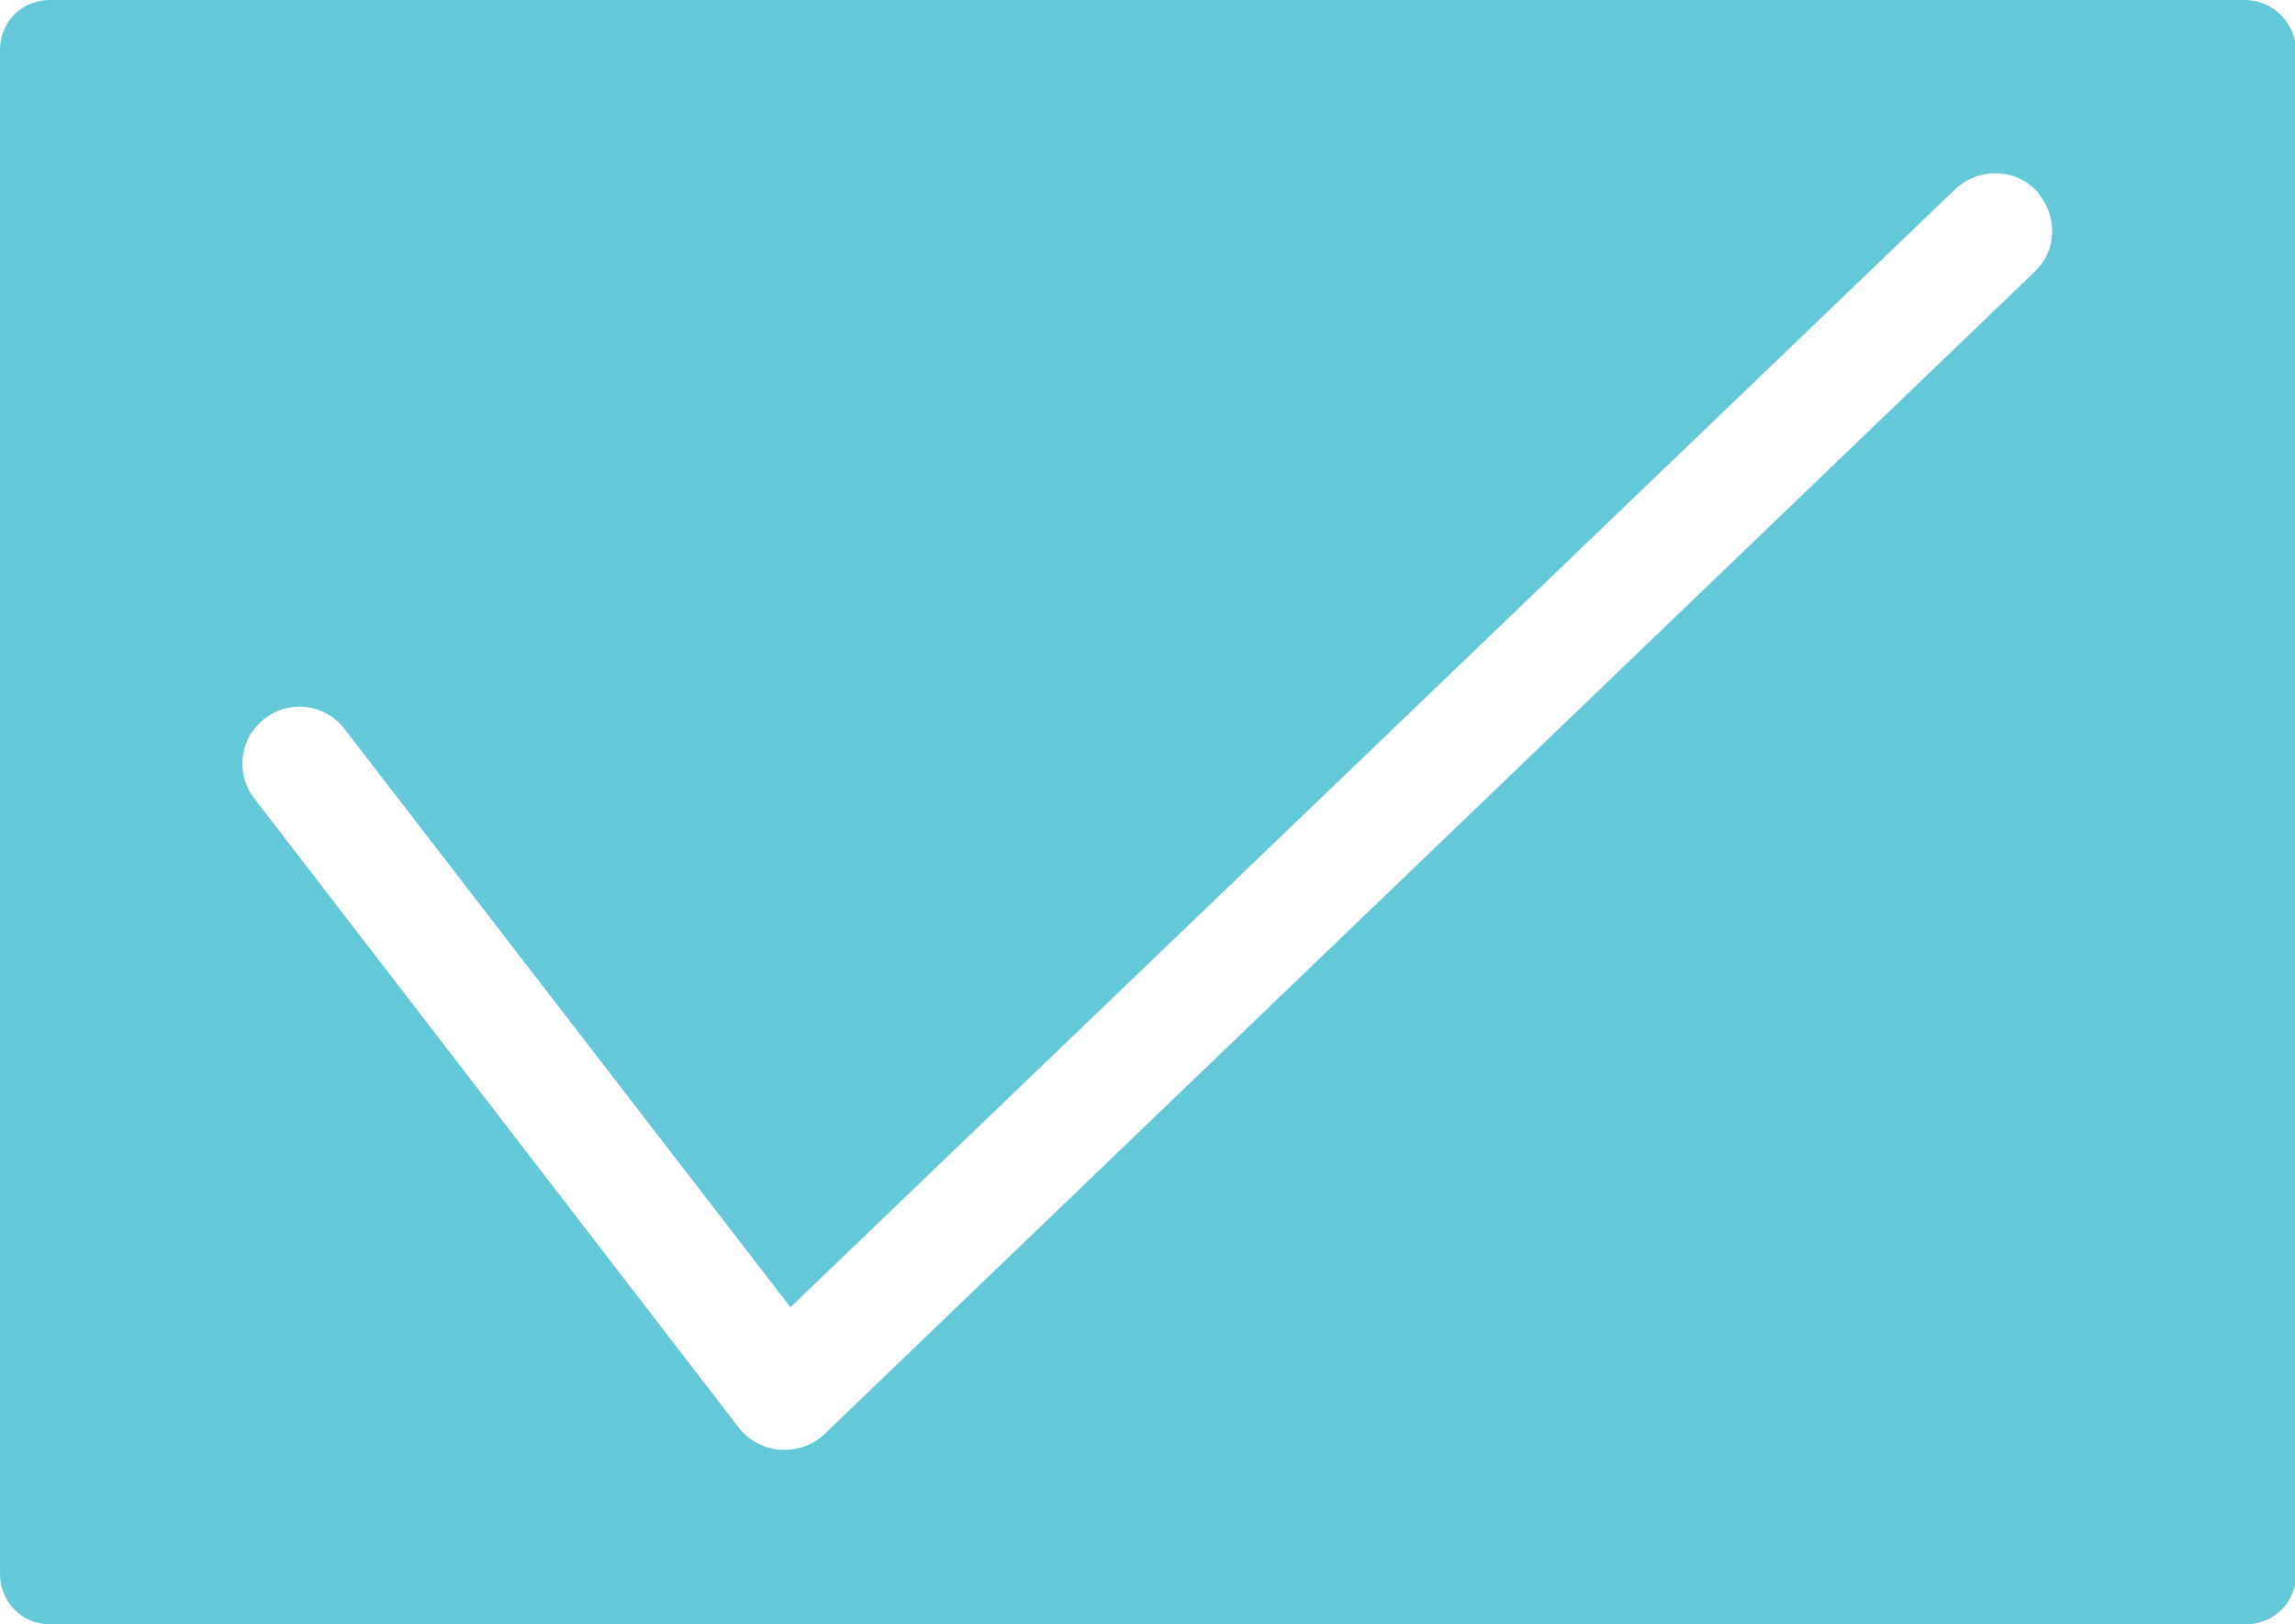 <?xml version="1.0" encoding="utf-8"?>
<!-- Generator: Adobe Illustrator 24.3.0, SVG Export Plug-In . SVG Version: 6.00 Build 0)  -->
<svg version="1.1" id="Layer_1" xmlns="http://www.w3.org/2000/svg" xmlns:xlink="http://www.w3.org/1999/xlink" x="0px" y="0px"
	 viewBox="0 0 201.2 142.4" style="enable-background:new 0 0 201.2 142.4;" xml:space="preserve">
<style type="text/css">
	.st0{fill:#63C9D8;}
</style>
<path class="st0" d="M196.8,0H4.4C1.9,0,0,1.9,0,4.4V138c0,2.4,1.9,4.4,4.4,4.4h192.5c2.4,0,4.4-1.9,4.4-4.4V4.4
	C201.2,1.9,199.2,0,196.8,0z M178.4,23.8L72.3,125.7c-0.9,0.9-2.2,1.4-3.5,1.4c-0.1,0-0.2,0-0.4,0c-1.4-0.1-2.7-0.8-3.6-1.9L22.3,70
	c-1.7-2.2-1.3-5.3,0.9-7c2.2-1.7,5.3-1.3,7,0.9l39.1,50.7l102.1-98c2-1.9,5.2-1.9,7.1,0.1C180.4,18.8,180.4,21.9,178.4,23.8z"/>
</svg>

